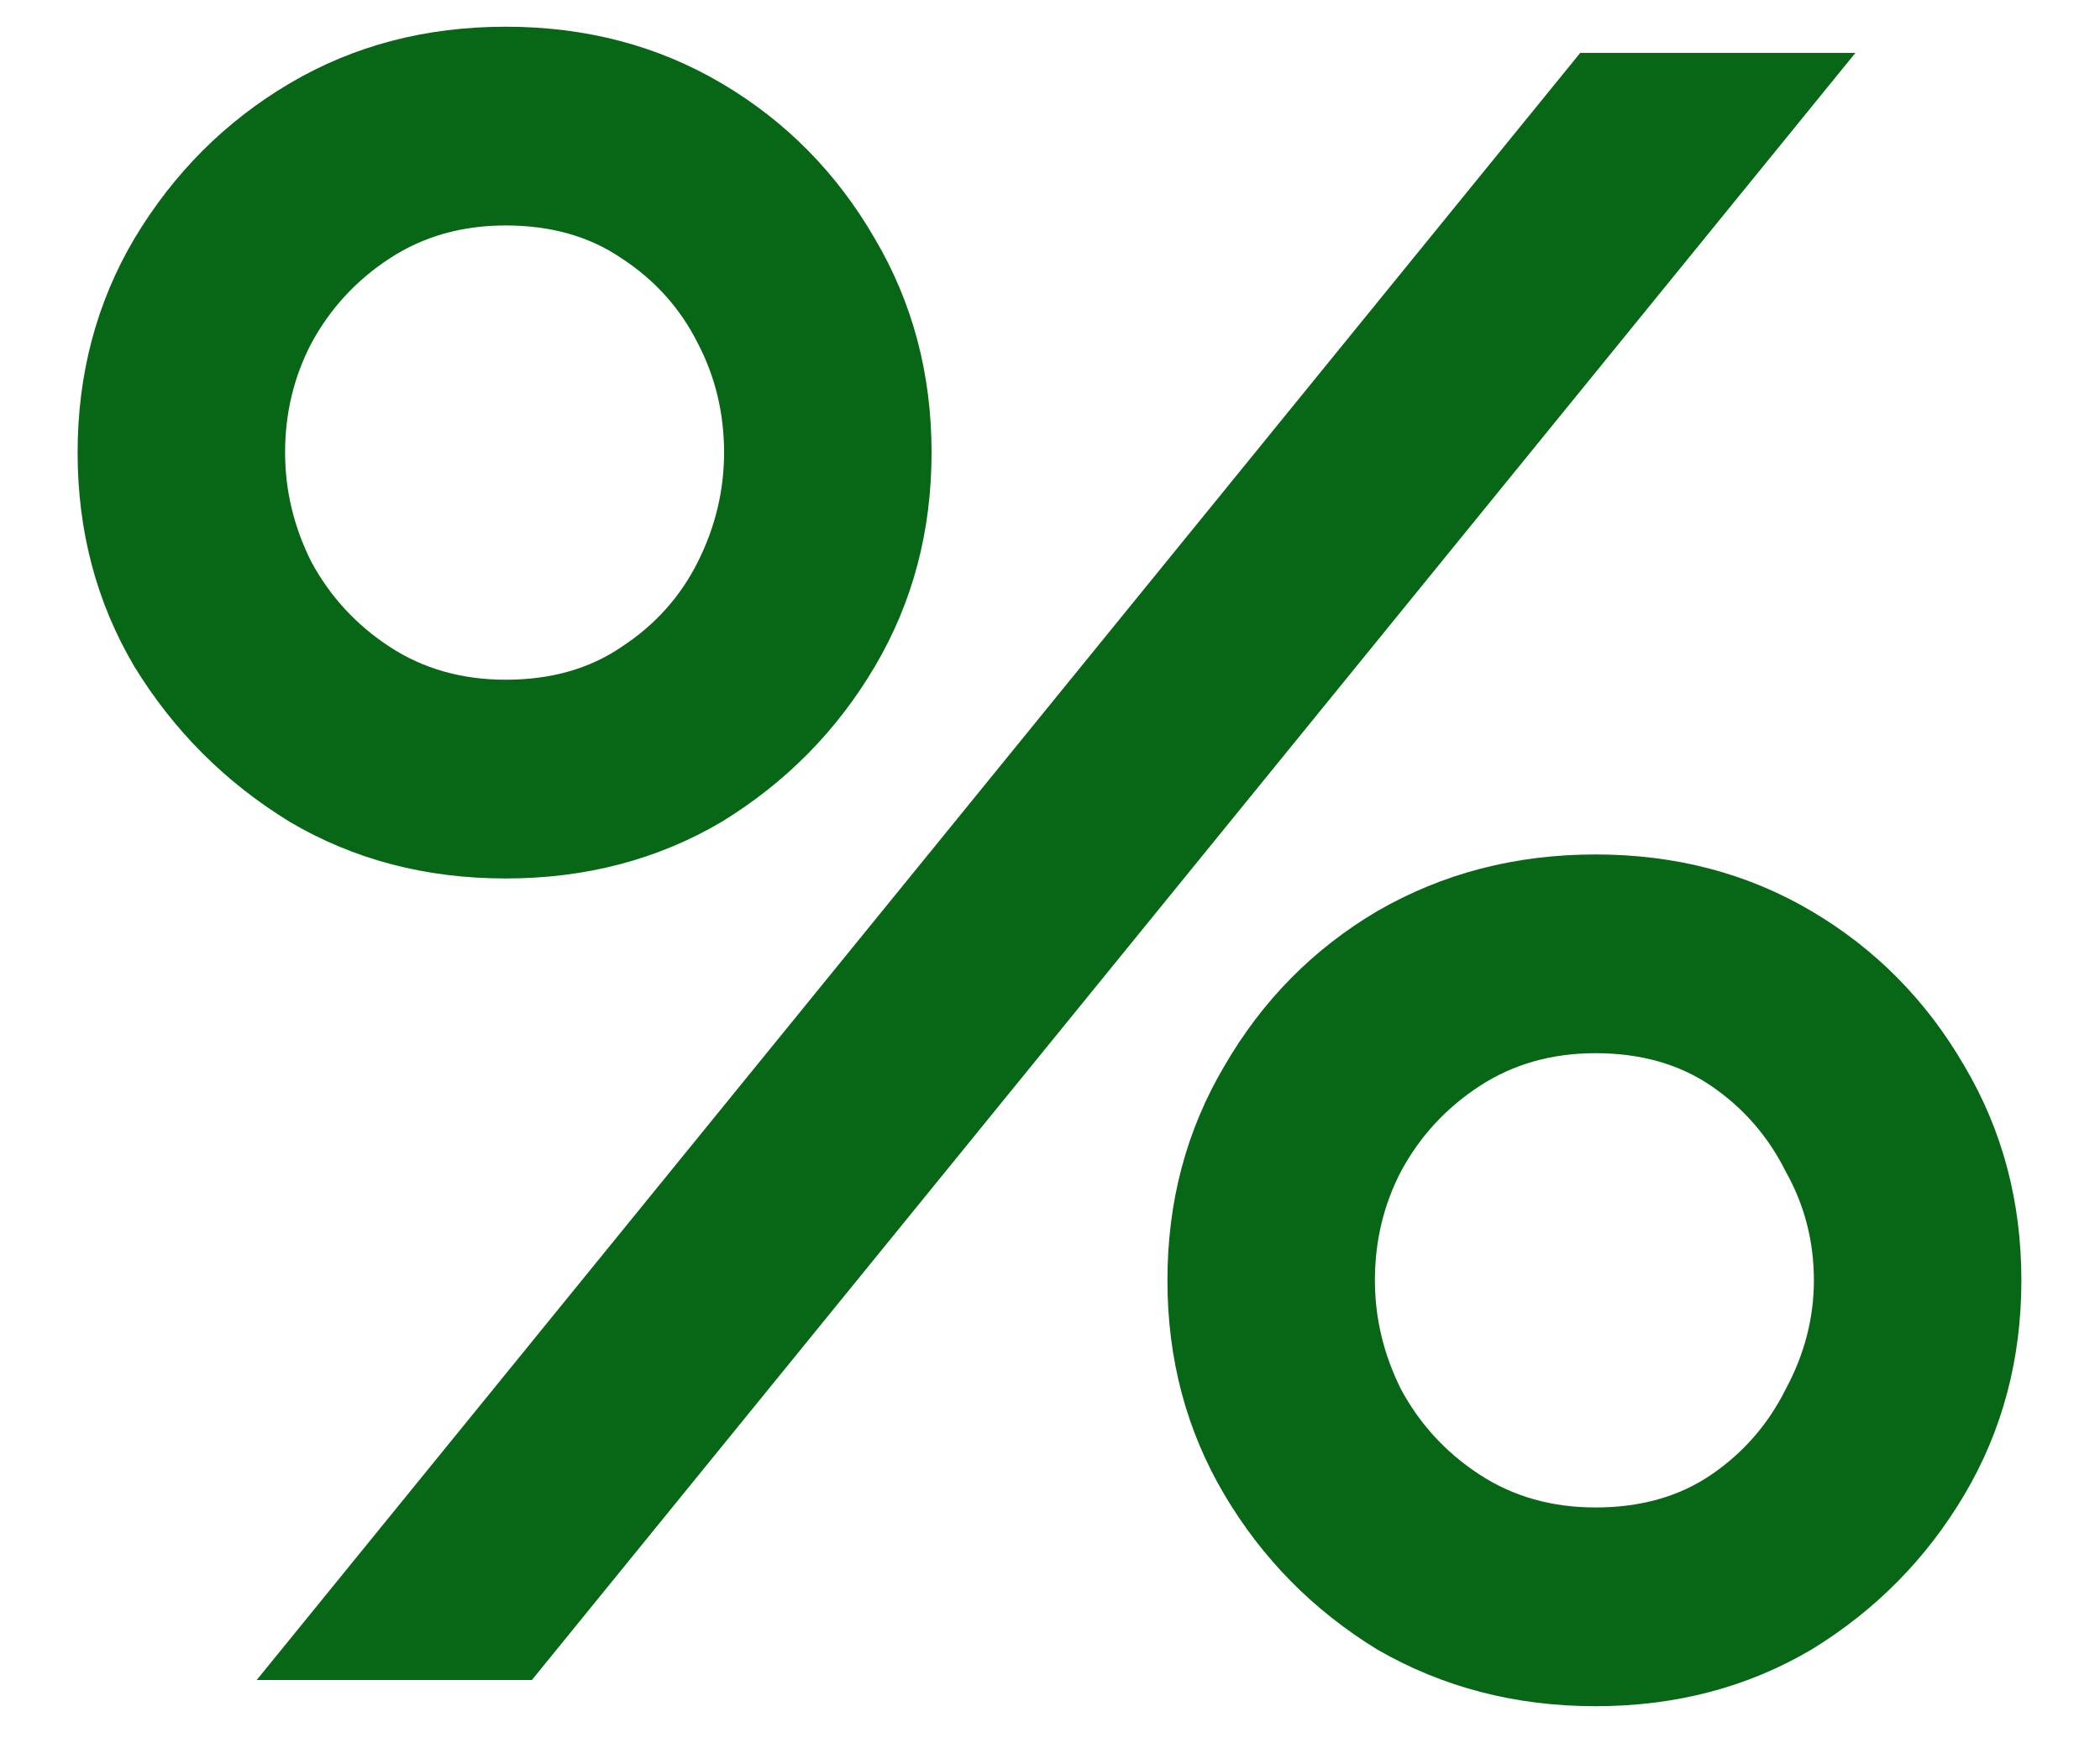 <svg width="25" height="21" viewBox="0 0 25 21" fill="none" xmlns="http://www.w3.org/2000/svg">
<path d="M3.056 20L18.812 0.63H22.088L6.332 20H3.056ZM6.02 10.458C5.067 10.458 4.209 10.233 3.446 9.782C2.683 9.314 2.068 8.699 1.6 7.936C1.149 7.173 0.924 6.324 0.924 5.388C0.924 4.452 1.149 3.603 1.6 2.84C2.068 2.06 2.683 1.445 3.446 0.994C4.209 0.543 5.067 0.318 6.02 0.318C6.973 0.318 7.831 0.543 8.594 0.994C9.357 1.445 9.963 2.06 10.414 2.84C10.865 3.603 11.09 4.452 11.09 5.388C11.09 6.324 10.865 7.173 10.414 7.936C9.963 8.699 9.357 9.314 8.594 9.782C7.831 10.233 6.973 10.458 6.02 10.458ZM6.02 8.092C6.557 8.092 7.017 7.962 7.398 7.702C7.797 7.442 8.1 7.104 8.308 6.688C8.516 6.272 8.62 5.839 8.62 5.388C8.62 4.92 8.516 4.487 8.308 4.088C8.1 3.672 7.797 3.334 7.398 3.074C7.017 2.814 6.557 2.684 6.02 2.684C5.5 2.684 5.041 2.814 4.642 3.074C4.243 3.334 3.931 3.672 3.706 4.088C3.498 4.487 3.394 4.92 3.394 5.388C3.394 5.839 3.498 6.272 3.706 6.688C3.931 7.104 4.243 7.442 4.642 7.702C5.041 7.962 5.5 8.092 6.02 8.092ZM18.994 20.312C18.041 20.312 17.174 20.087 16.394 19.636C15.631 19.168 15.025 18.553 14.574 17.79C14.123 17.027 13.898 16.178 13.898 15.242C13.898 14.306 14.123 13.457 14.574 12.694C15.025 11.914 15.631 11.299 16.394 10.848C17.174 10.397 18.041 10.172 18.994 10.172C19.947 10.172 20.805 10.397 21.568 10.848C22.331 11.299 22.937 11.914 23.388 12.694C23.839 13.457 24.064 14.306 24.064 15.242C24.064 16.178 23.839 17.027 23.388 17.79C22.937 18.553 22.331 19.168 21.568 19.636C20.805 20.087 19.947 20.312 18.994 20.312ZM18.994 17.946C19.531 17.946 19.991 17.816 20.372 17.556C20.753 17.296 21.048 16.958 21.256 16.542C21.481 16.126 21.594 15.693 21.594 15.242C21.594 14.774 21.481 14.341 21.256 13.942C21.048 13.526 20.753 13.188 20.372 12.928C19.991 12.668 19.531 12.538 18.994 12.538C18.474 12.538 18.015 12.668 17.616 12.928C17.217 13.188 16.905 13.526 16.68 13.942C16.472 14.341 16.368 14.774 16.368 15.242C16.368 15.693 16.472 16.126 16.68 16.542C16.905 16.958 17.217 17.296 17.616 17.556C18.015 17.816 18.474 17.946 18.994 17.946Z" fill="#086716"/>
</svg>
